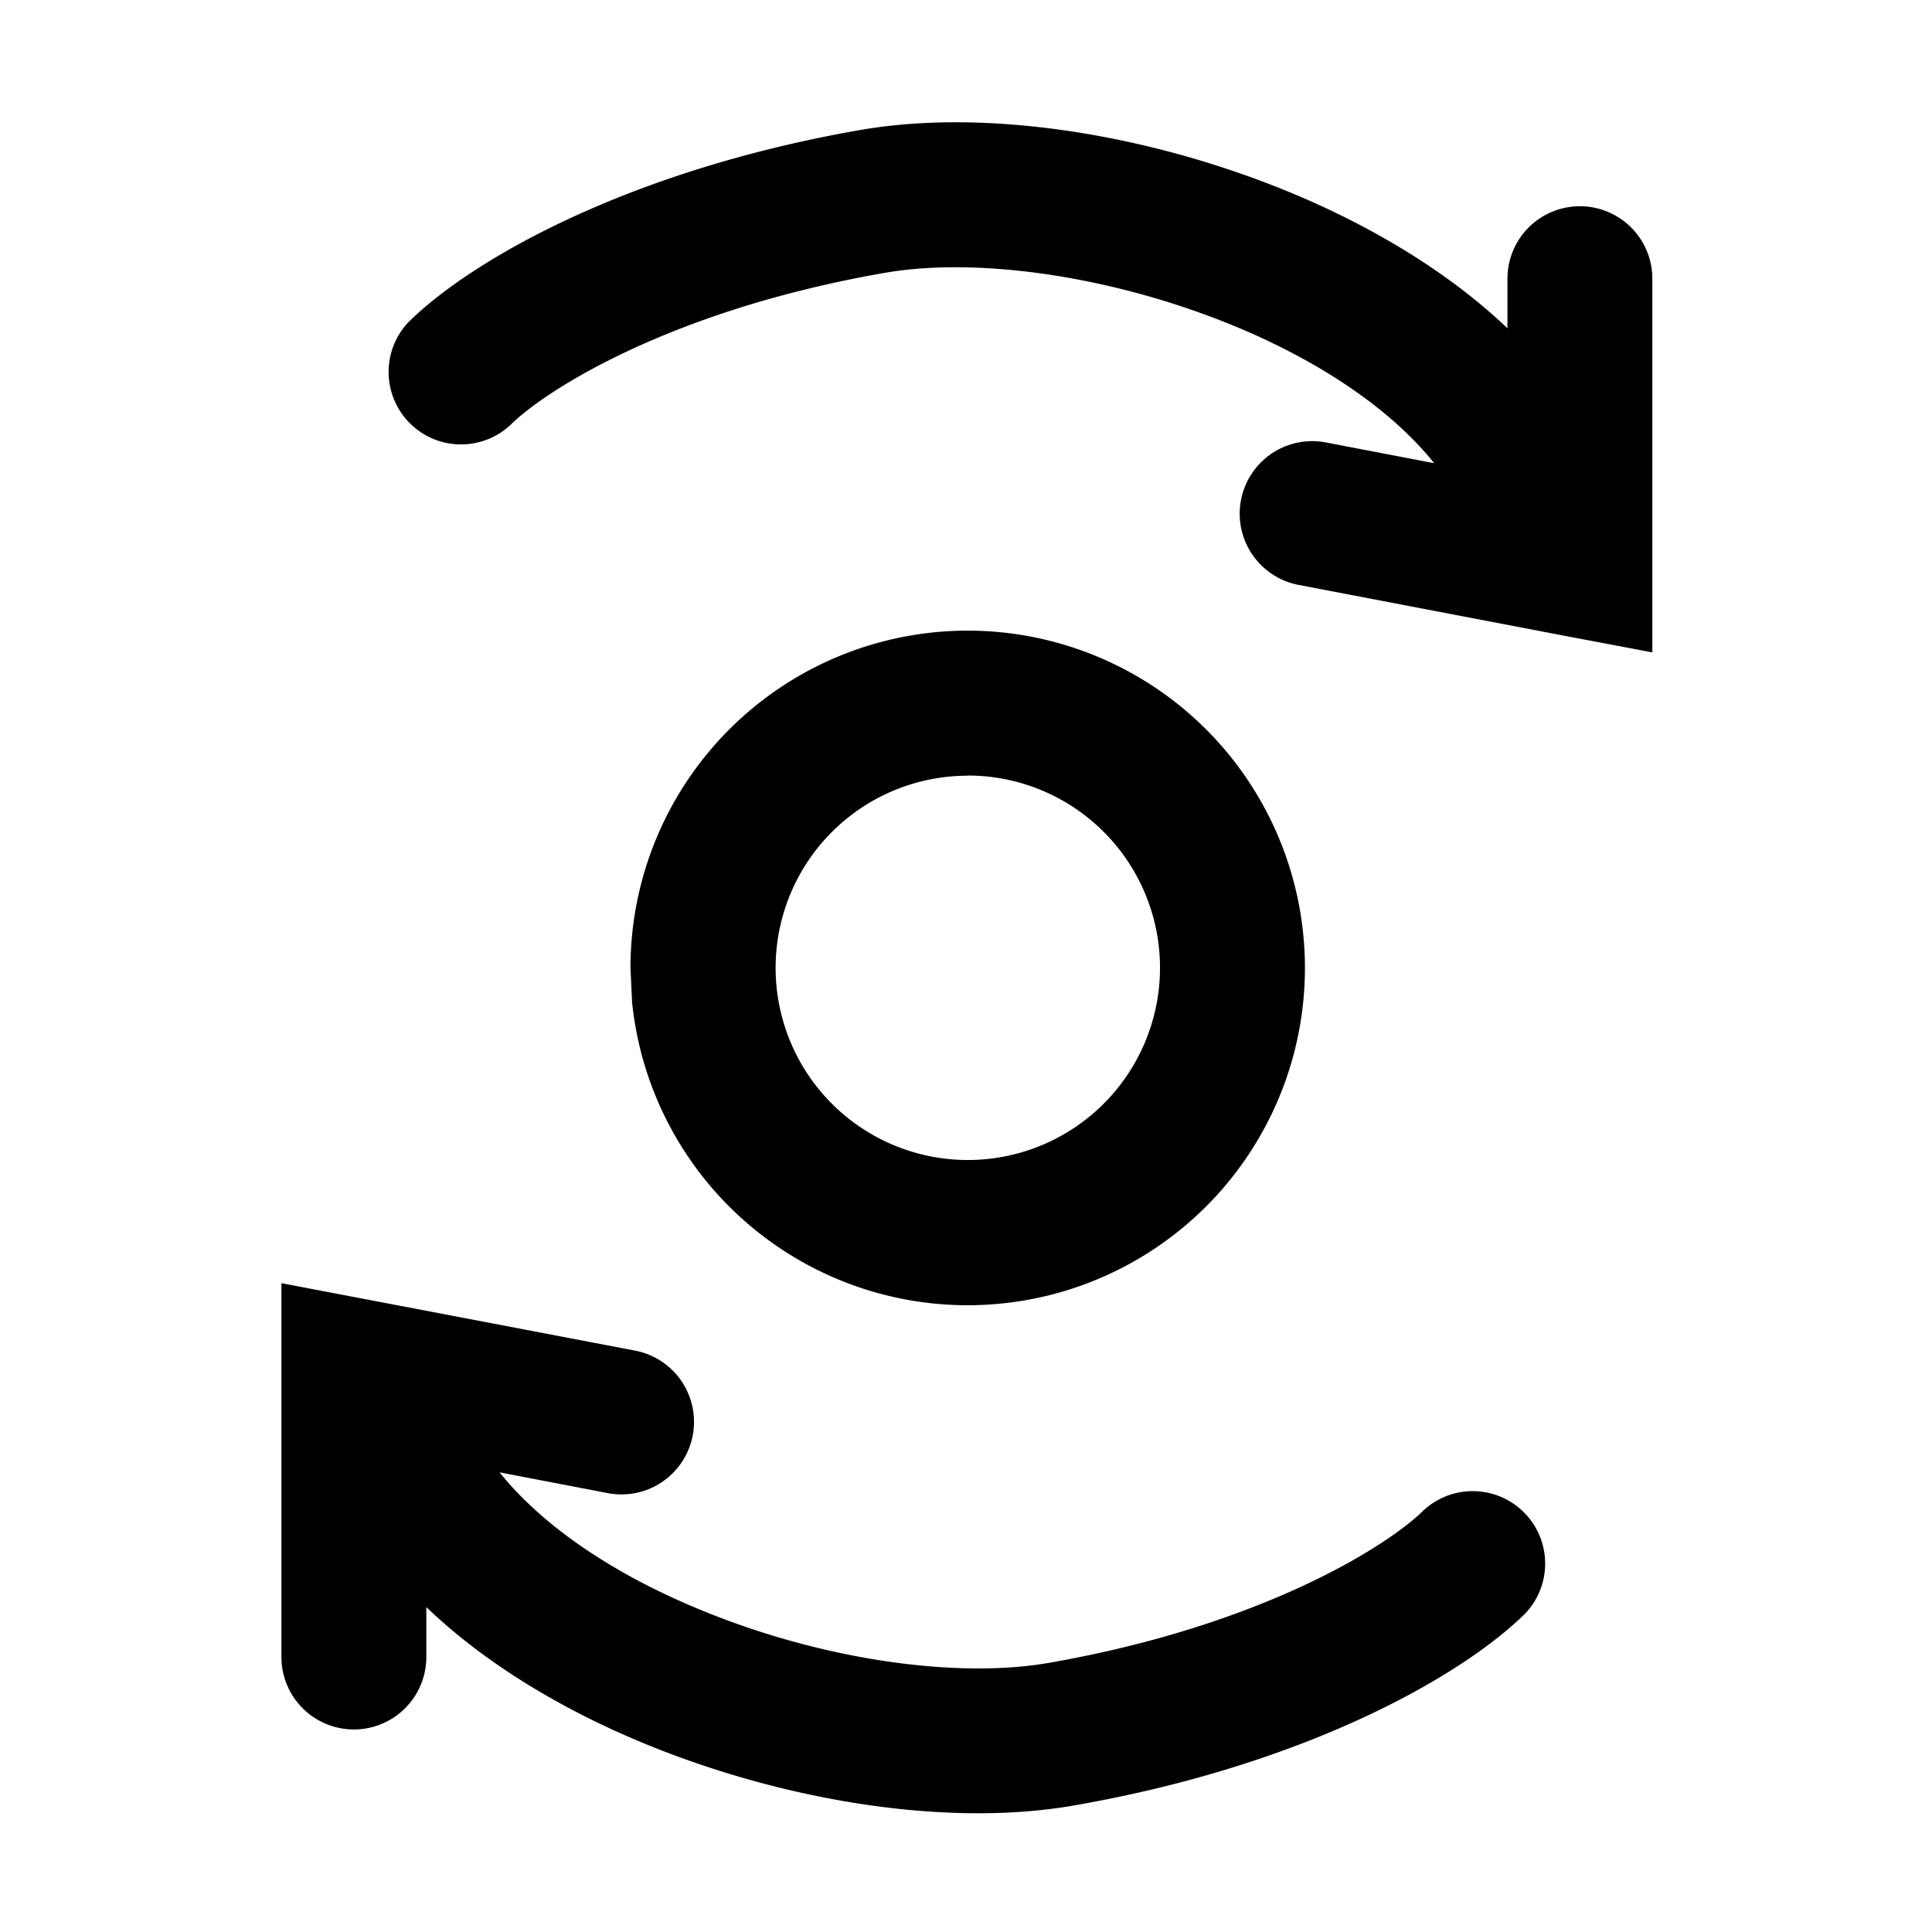 <svg xmlns="http://www.w3.org/2000/svg" width="12" height="12" viewBox="0 0 12 12"><path fill="currentColor" fill-rule="evenodd" d="M1.748 10.292a.45.45 0 00.9 0v-.31c.367.352.834.627 1.301.825.877.372 1.916.548 2.722.407 1.459-.254 2.425-.816 2.805-1.195a.45.45 0 00-.635-.637c-.214.213-.992.713-2.324.946-.59.103-1.452-.024-2.216-.35-.538-.228-.95-.523-1.198-.833l.672.129a.45.45 0 00.17-.885l-1.662-.317-.535-.102zm4.263-6.375a2.095 2.095 0 00-2.095 2.094l.01.214a2.095 2.095 0 102.085-2.308m0 .9a1.193 1.193 0 110 2.388 1.193 1.193 0 010-2.387m2.052-3.602C7.186.843 6.147.667 5.34.808c-1.459.255-2.425.817-2.805 1.195a.45.45 0 00.635.637c.213-.213.991-.713 2.324-.945.59-.103 1.451.024 2.216.348.538.229.95.524 1.198.834l-.673-.129a.45.45 0 00-.169.885l1.662.318.535.101V1.731a.45.45 0 00-.9 0v.308c-.367-.35-.834-.625-1.302-.824" clip-rule="evenodd"/></svg>
